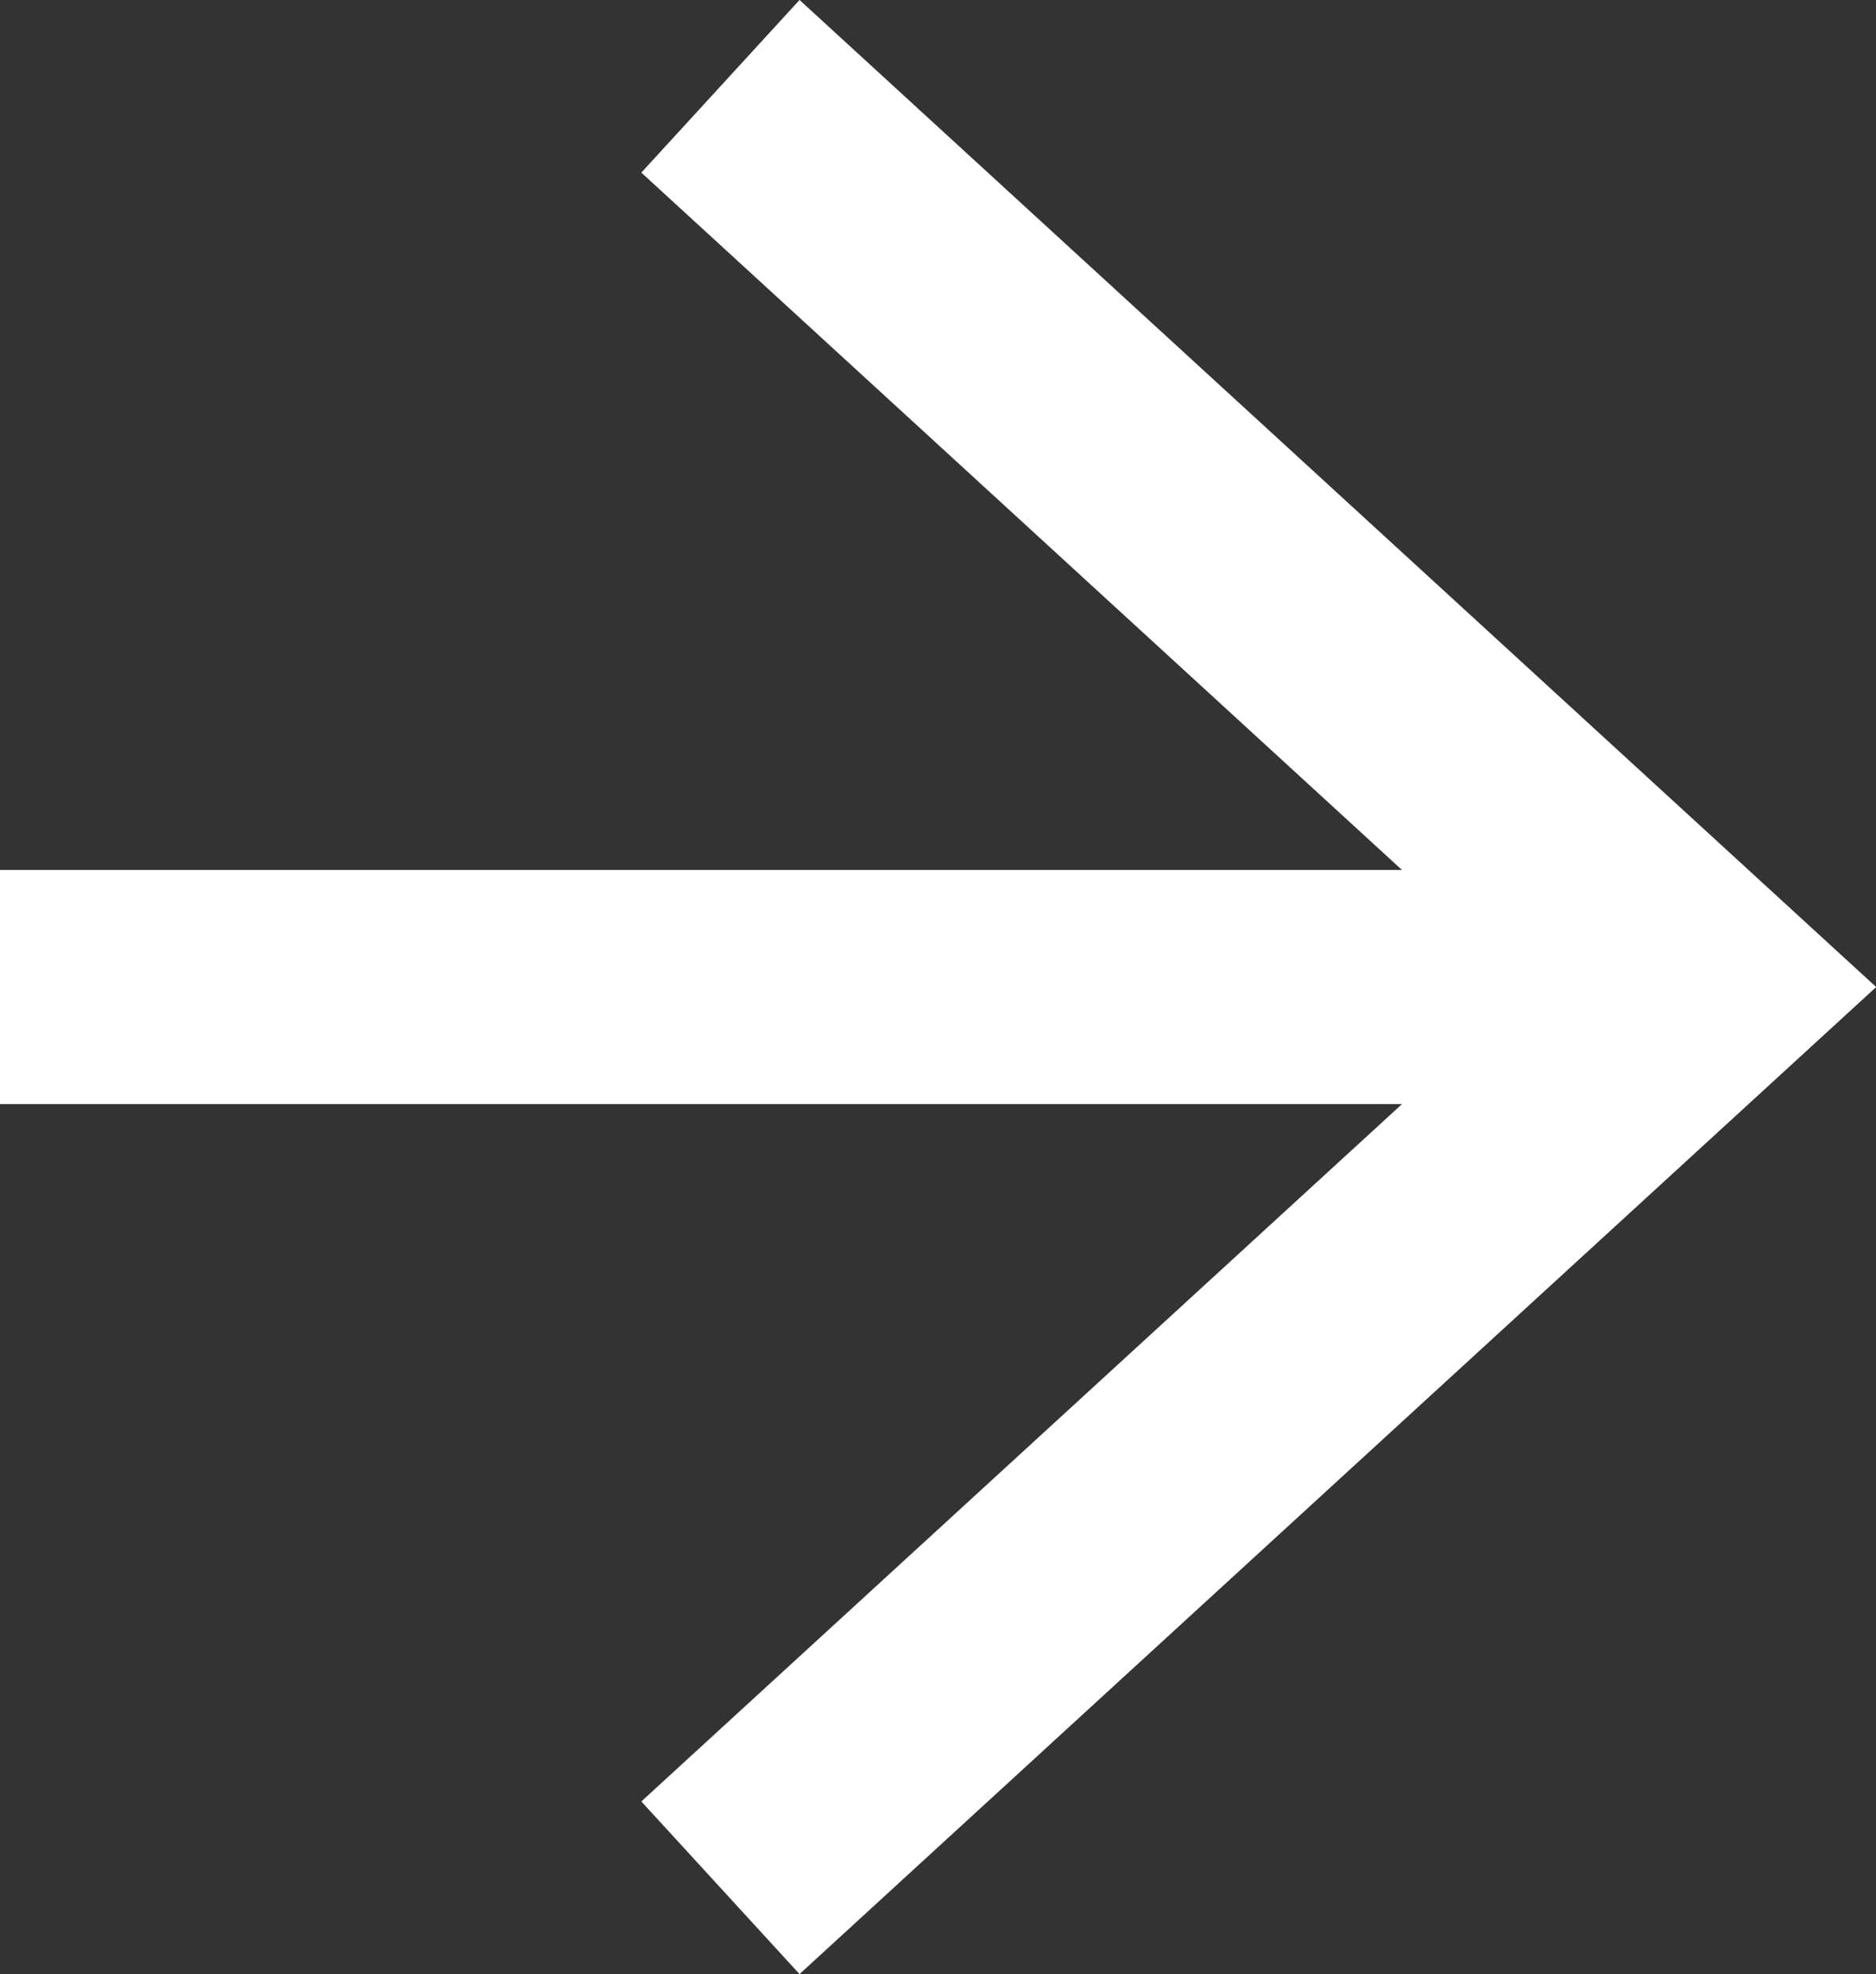 <svg id="Layer_1" data-name="Layer 1" xmlns="http://www.w3.org/2000/svg" viewBox="0 0 10.416 10.958"><rect x="0" y="0" width="10.416" height="10.958" fill="#333333" stroke="none"/><defs><style>.cls-1{fill:none;stroke:#fff;stroke-width:1.3px;}</style></defs><path class="cls-1" d="M4,.479l5.455,5L4,10.479"/><path class="cls-1" d="M0,5.479H9"/></svg>